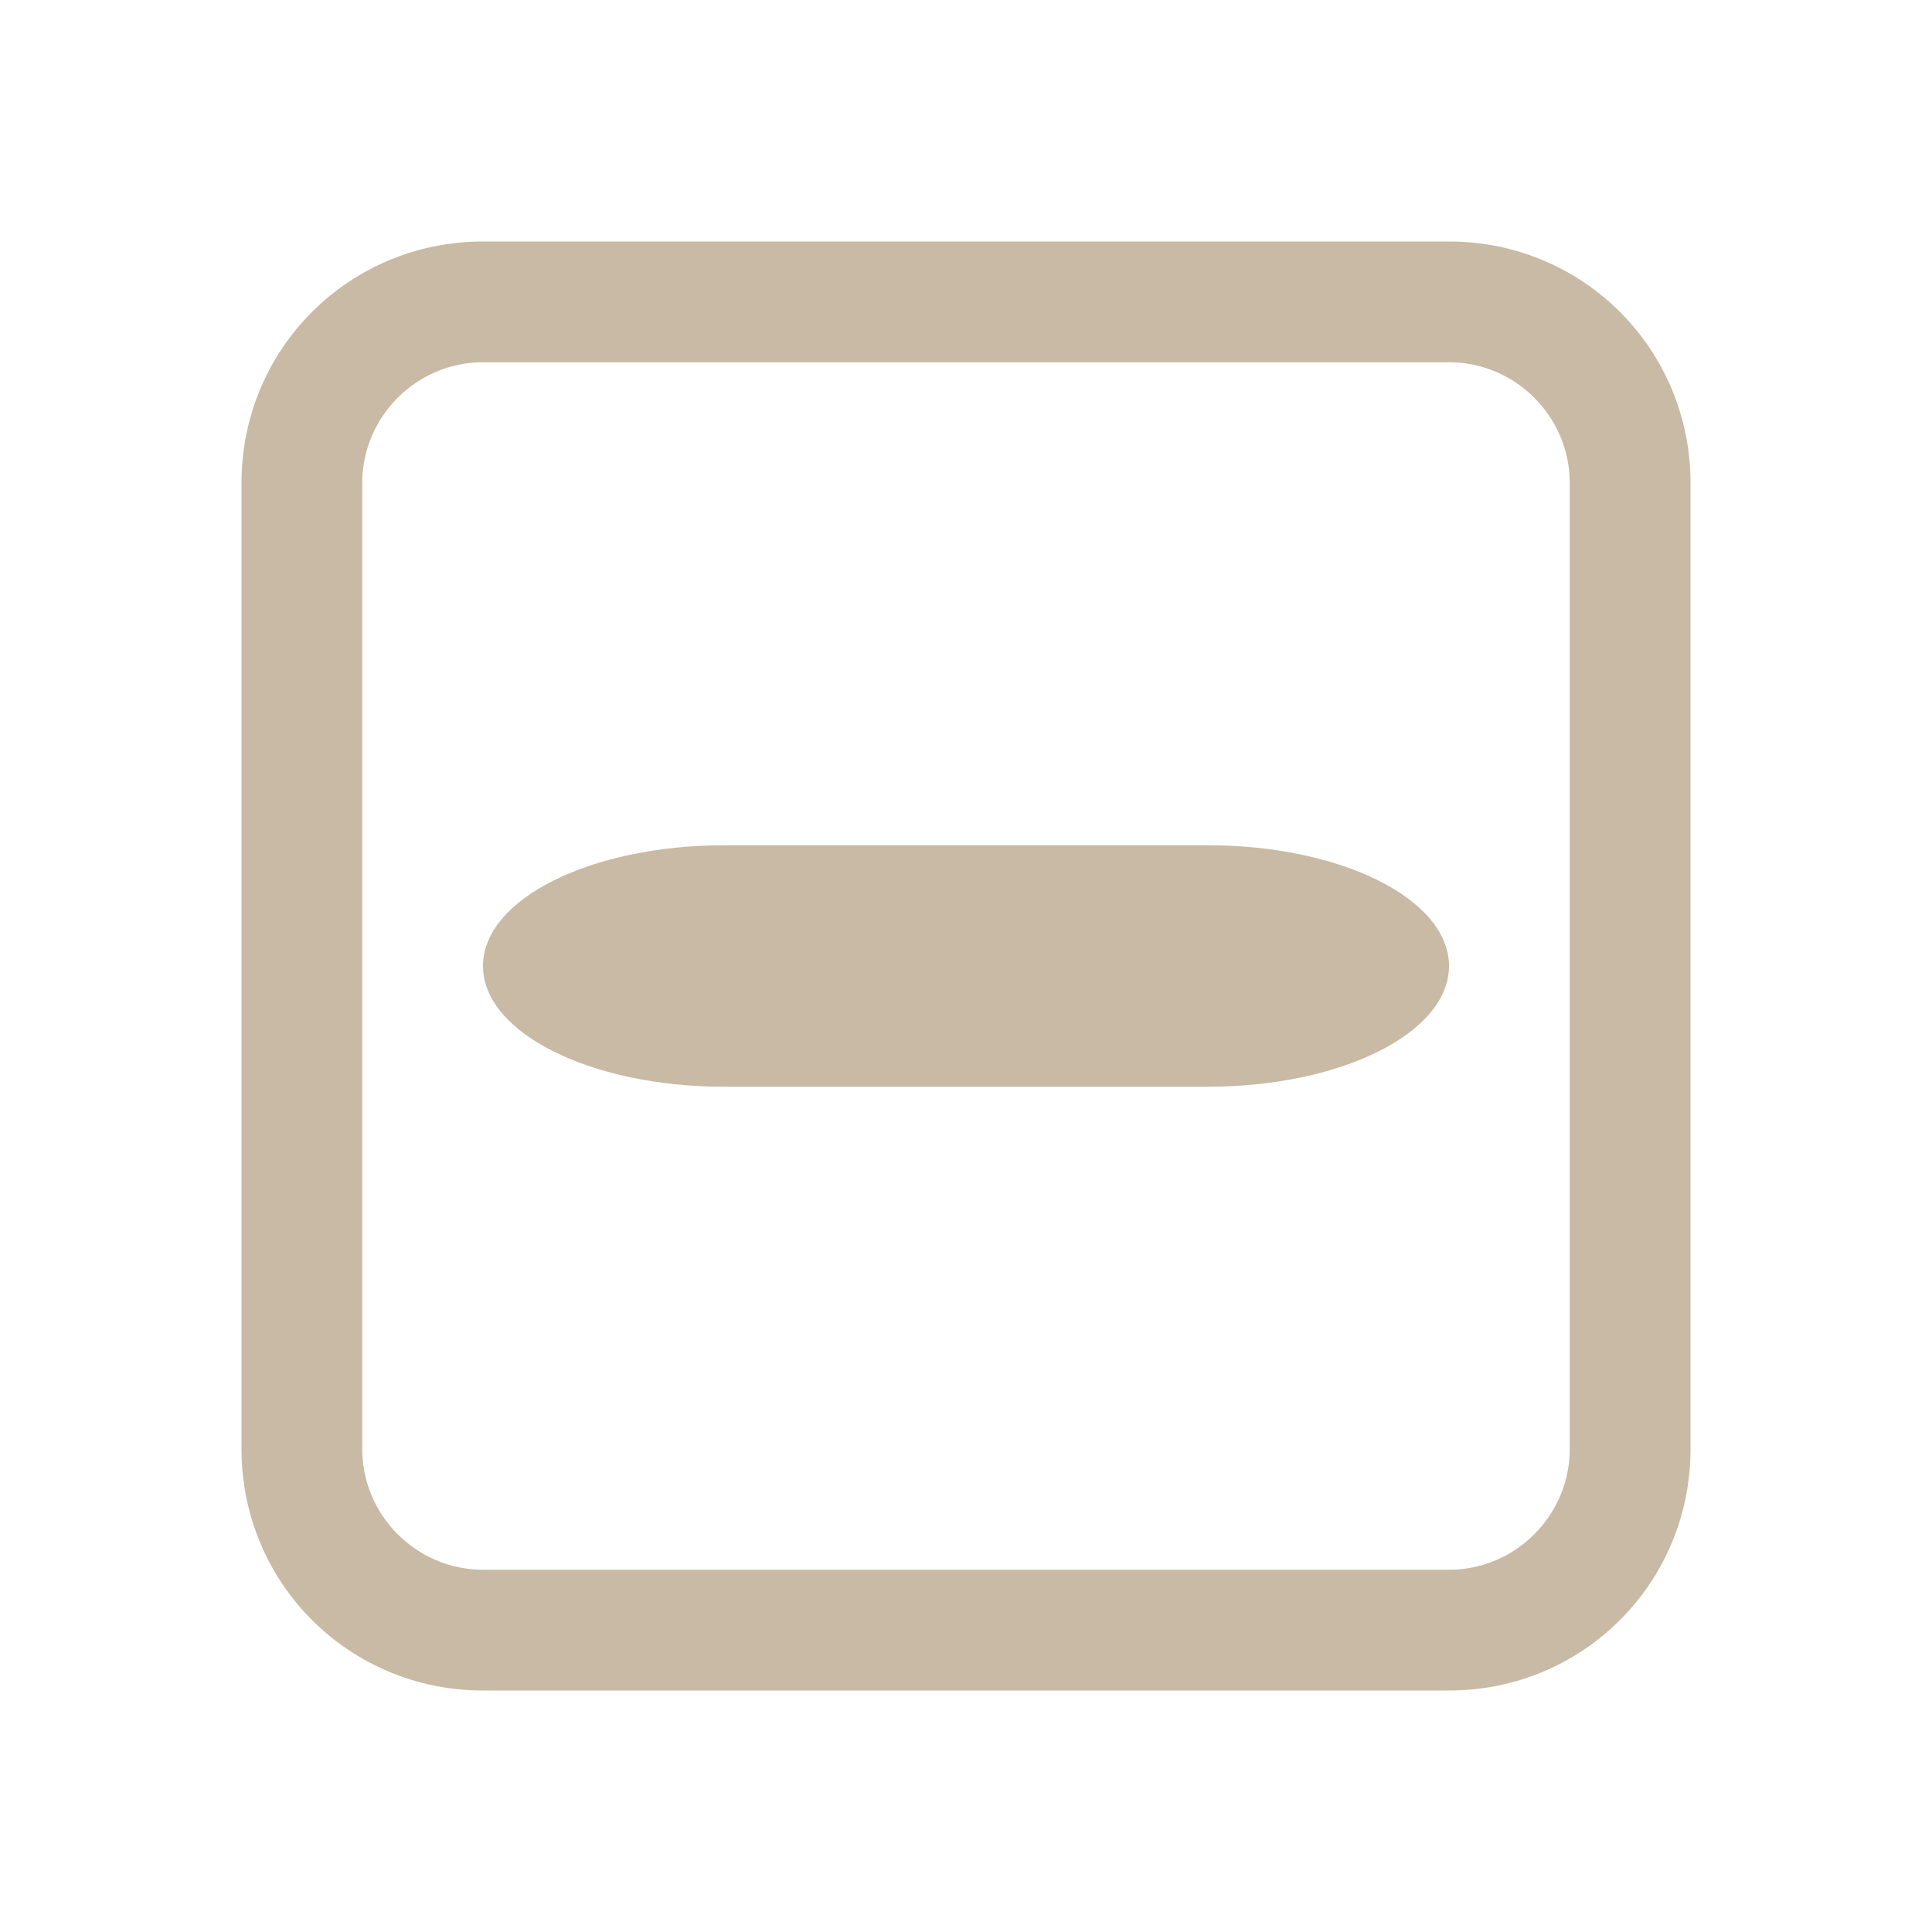 <svg xmlns="http://www.w3.org/2000/svg" width="16" height="16" version="1.1">
 <path style="fill:#c8baa4" d="M 4,2 C 2.89,2 2,2.89 2,4 V 12 C 2,13.11 2.89,14 4,14 H 12 C 13.11,14 14,13.11 14,12 V 4 C 14,2.89 13.11,2 12,2 Z M 4,3 H 12 C 12.55,3 13,3.45 13,4 V 12 C 13,12.55 12.55,13 12,13 H 4 C 3.45,13 3,12.55 3,12 V 4 C 3,3.45 3.45,3 4,3 Z"/>
 <path style="fill:#c8baa4" d="M 6,7 H 10 C 11.108,7 12,7.446 12,8 12,8.554 11.108,9 10,9 H 6 C 4.892,9 4,8.554 4,8 4,7.446 4.892,7 6,7 Z"/>
</svg>
